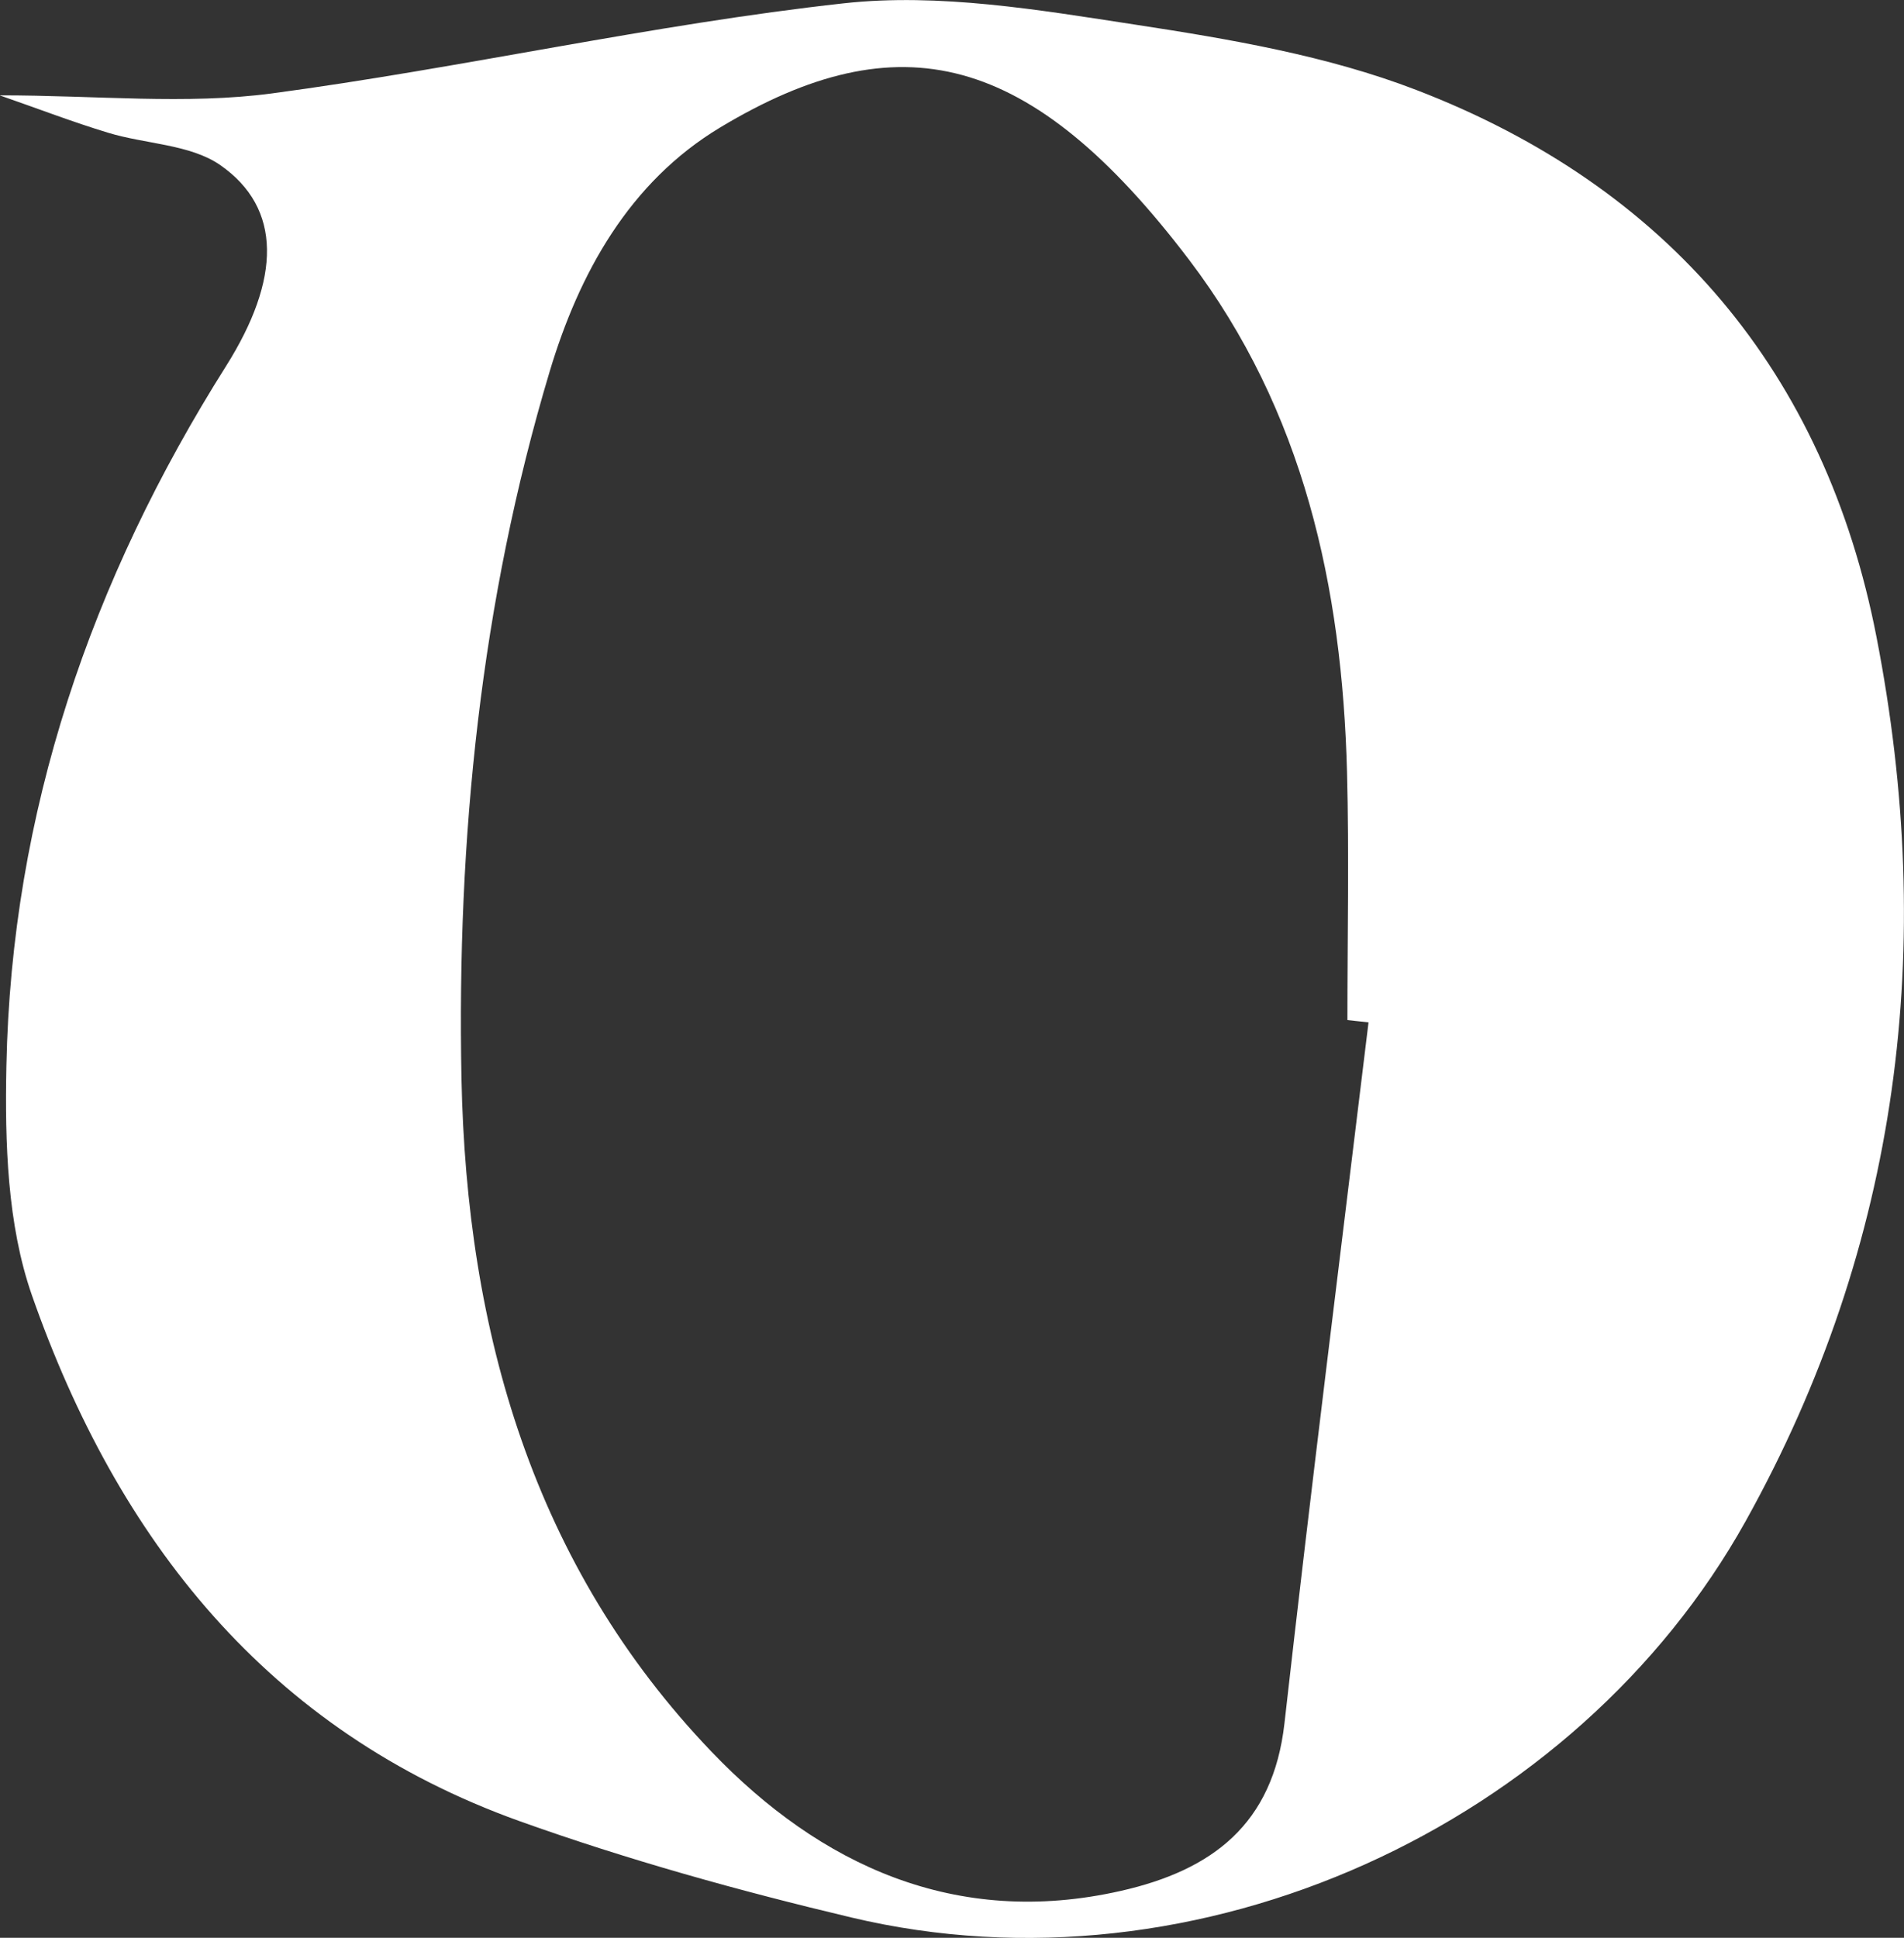 <?xml version="1.0" encoding="UTF-8"?>
<svg id="_레이어_2" data-name="레이어 2" xmlns="http://www.w3.org/2000/svg" viewBox="0 0 98.28 100">
  <rect x="0" y="0" width="98.28" height="100" fill="#333333" stroke="none"/>
  <defs>
    <style>
      .cls-1 {
        fill: #fff;
        stroke-width: 0px;
      }
    </style>
  </defs>
  <g id="_레이어_1-2" data-name="레이어 1">
    <path class="cls-1" d="M0,4.92c5,0,9.6.49,14.04-.1C23.91,3.5,33.67,1.26,43.56.17c4.92-.54,10.06.34,15.03,1.1,4.9.75,9.91,1.6,14.51,3.37,12.99,4.99,21.11,14.59,23.76,28.23,3.1,15.91,1.23,31.3-6.76,45.64-8.73,15.66-28.22,24.71-46.16,20.44-5.77-1.37-11.53-2.97-17.12-4.97-13.01-4.66-20.76-14.54-25.17-27.13-1.28-3.66-1.4-7.89-1.32-11.84.26-13.1,4.37-25.08,11.34-36.12,2.83-4.49,2.9-8.14-.3-10.37-1.56-1.08-3.86-1.08-5.79-1.67-1.82-.55-3.61-1.24-5.57-1.92ZM70.65,52.76c-.37-.04-.73-.08-1.1-.12,0-4.26.09-8.53-.02-12.79-.25-9.56-2.24-18.66-8.15-26.44-8.18-10.77-14.98-12.38-24.21-6.83-4.7,2.83-7.28,7.53-8.8,12.6-3.56,11.87-4.79,24.09-4.55,36.46.26,13.09,3.71,25.16,12.92,34.77,5.58,5.82,12.58,9.1,21.11,7.17,4.73-1.07,7.86-3.44,8.45-8.64,1.36-12.07,2.88-24.12,4.34-36.18Z"/>
  </g>
</svg>